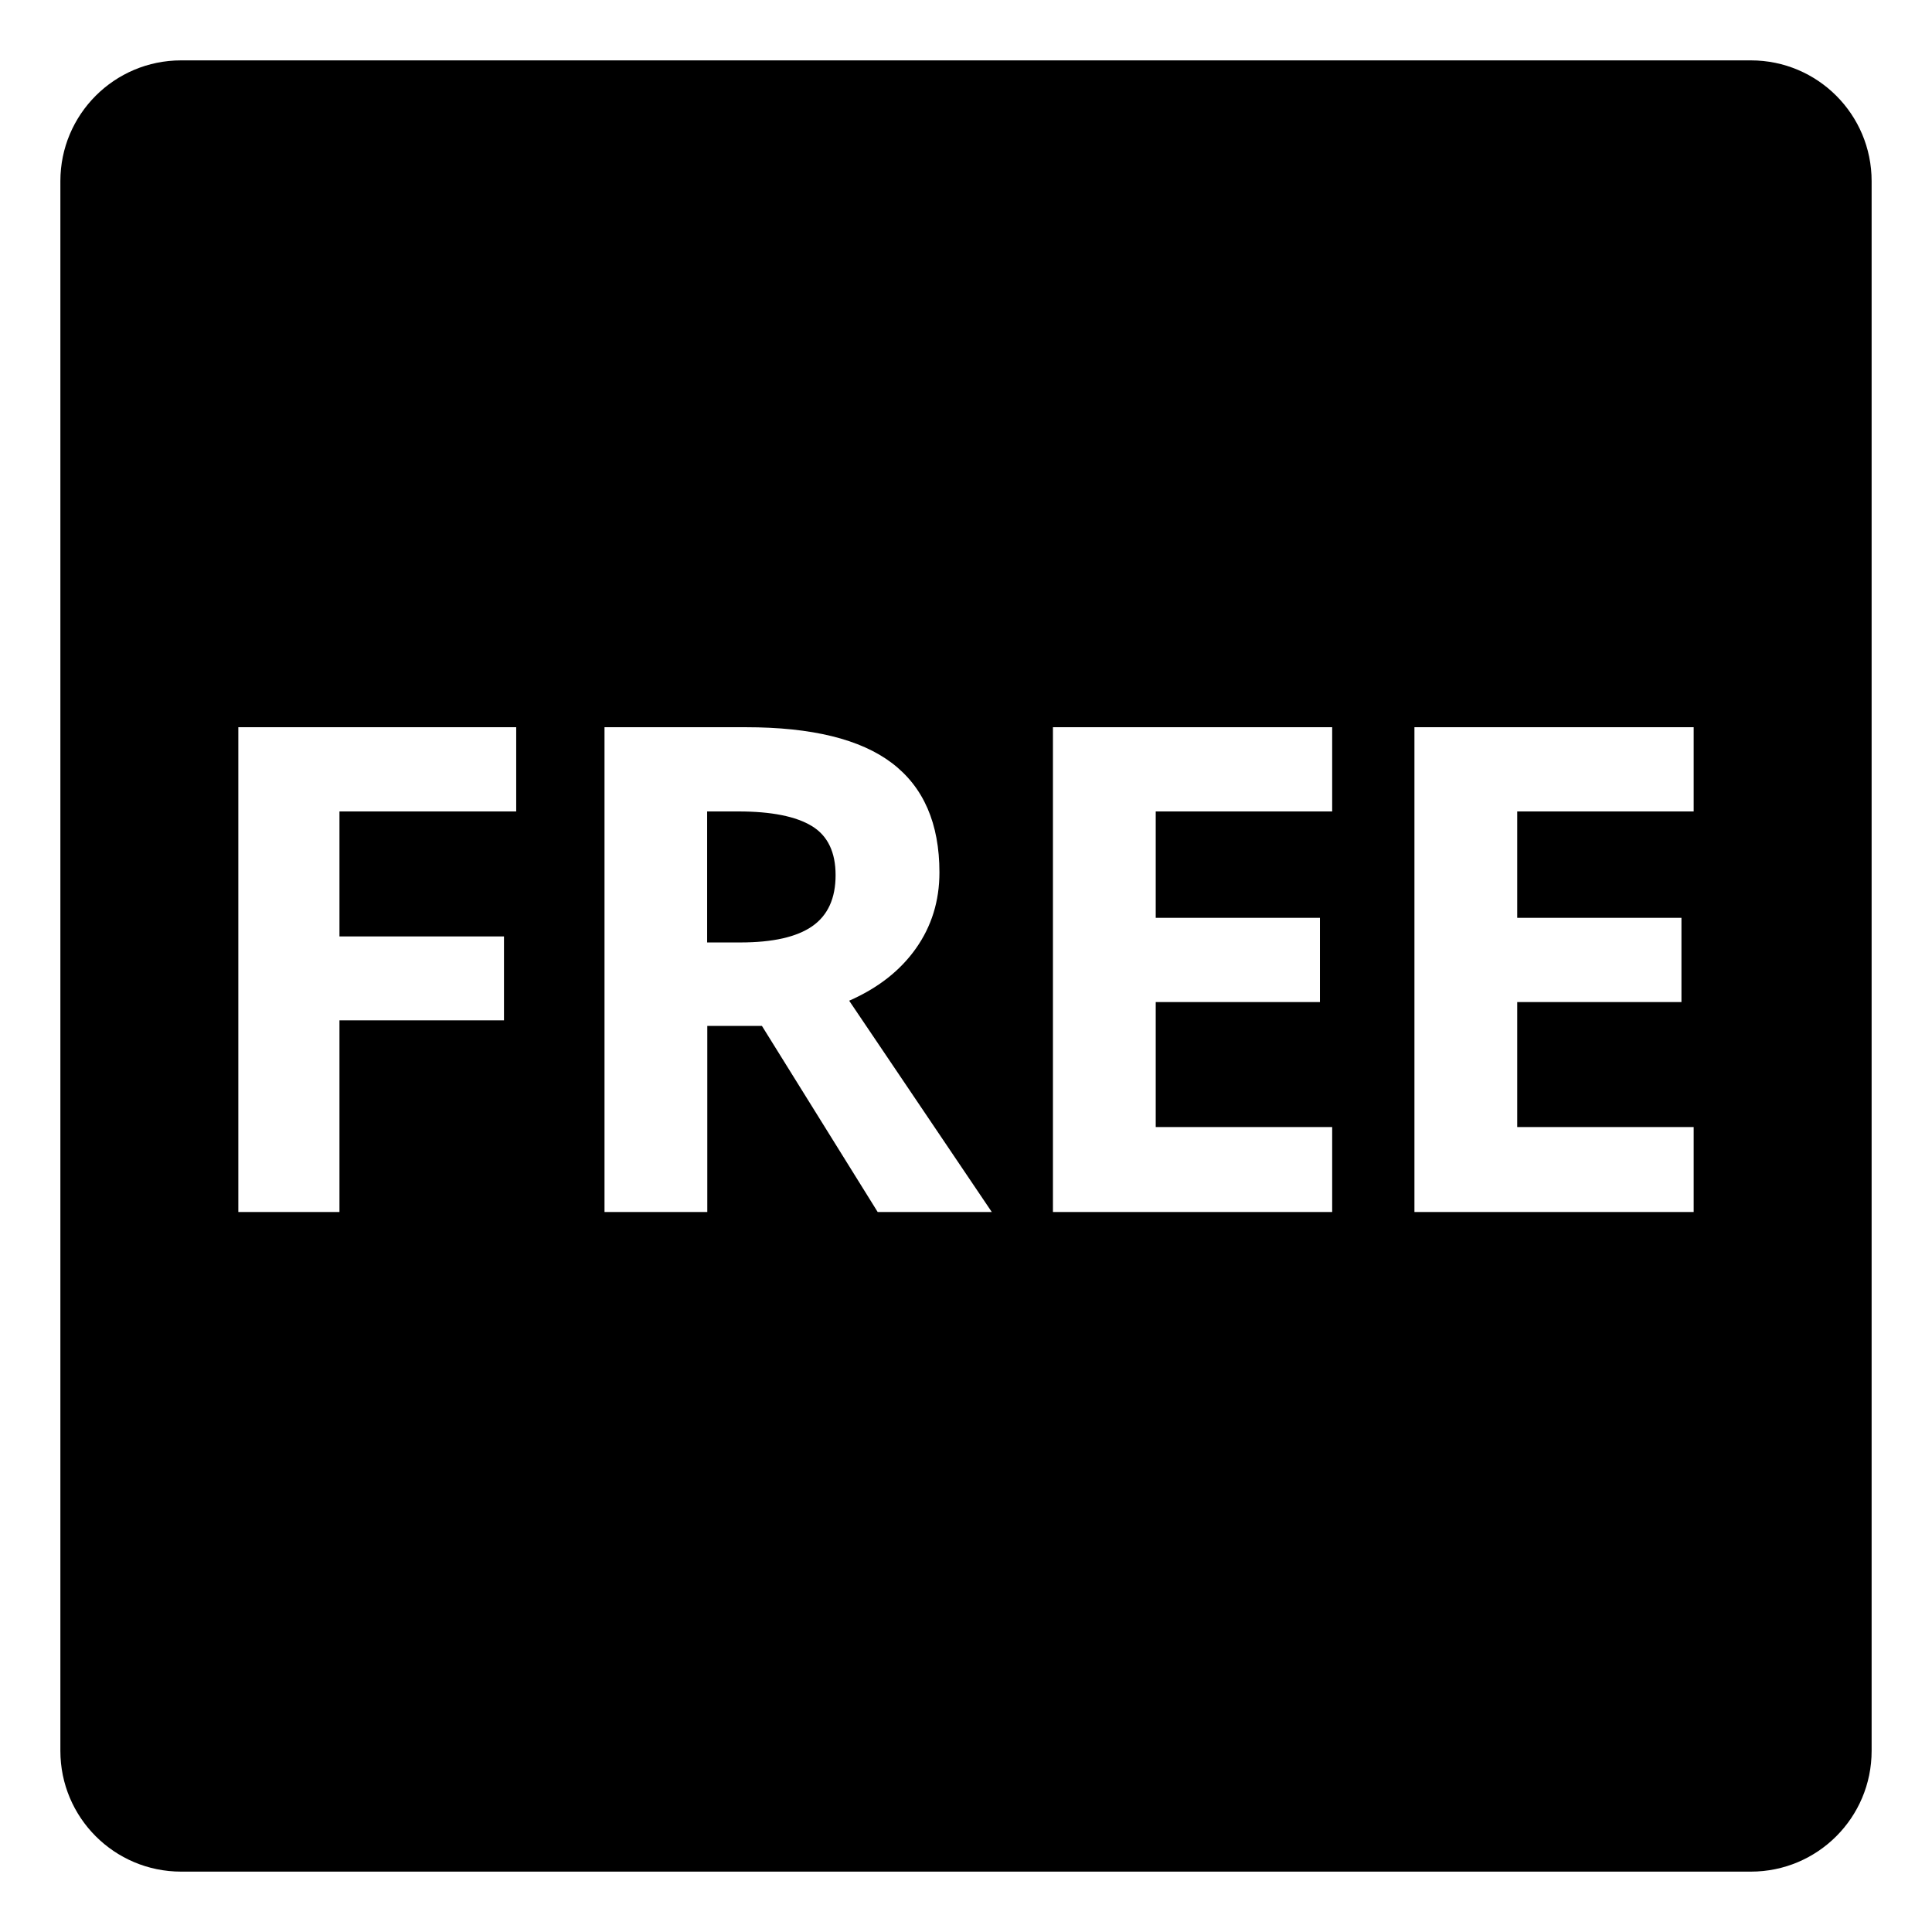 <svg viewBox="0 0 128 128" xmlns="http://www.w3.org/2000/svg">
  <g>
    <path d="M53.79,54.73c-1.05-0.64-2.67-0.97-4.87-0.97h-2.07v8.68h2.2c2.15,0,3.74-0.36,4.77-1.08c1.03-0.72,1.54-1.85,1.54-3.38 C55.36,56.46,54.84,55.37,53.79,54.73z"/>
    <path d="M116,4H12c-4.42,0-8,3.58-8,8v104c0,4.42,3.58,8,8,8h104c4.42,0,8-3.58,8-8V12C124,7.58,120.42,4,116,4z M34.21,53.76 H22.49v8.28h10.9v5.56h-10.9v12.7h-6.7V48.18h18.41V53.76z M58.15,80.3l-7.67-12.33h-3.62v0.01V80.3h-6.81V48.18h9.36 c4.37,0,7.6,0.79,9.69,2.38c2.09,1.59,3.14,4,3.14,7.24c0,1.89-0.52,3.57-1.56,5.04c-1.04,1.47-2.51,2.62-4.42,3.46l9.45,14H58.15z M88.26,53.76H76.57v7.05h10.88v5.58H76.57v8.28h11.69v5.63h-18.5V48.18h18.5V53.76z M112.21,53.76h-11.69v7.05h10.88v5.58h-10.88 v8.28h11.69v5.63h-18.5V48.18h18.5V53.76z"/>
  </g>
</svg>